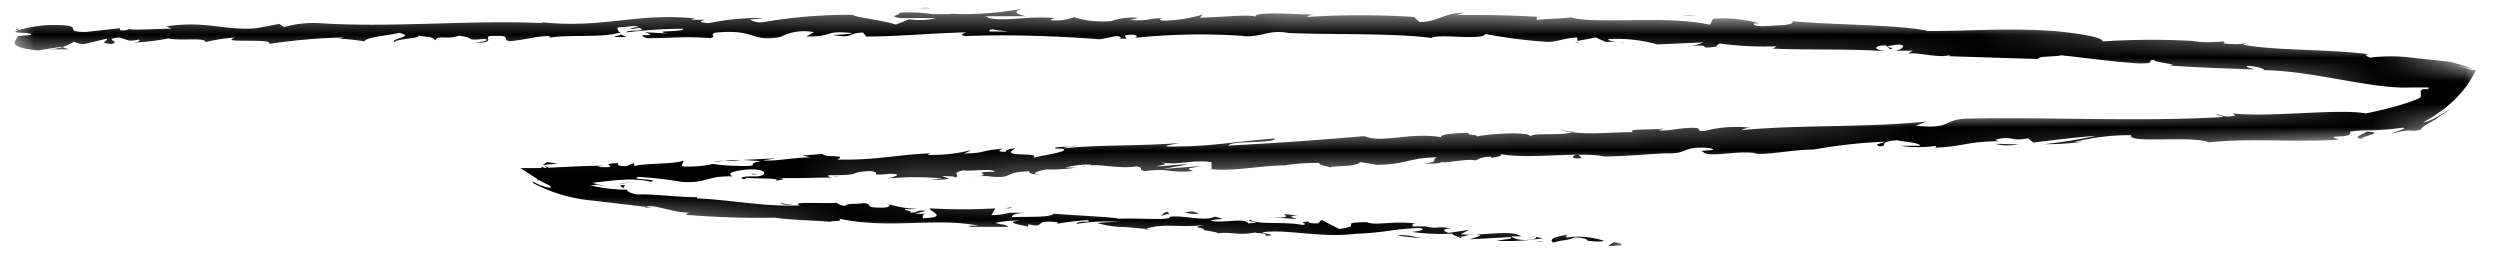 <svg xmlns="http://www.w3.org/2000/svg" fill="none" aria-hidden="true" class="w-[110%] absolute text-aubergine dark:text-aubergine-25 -translate-x-1/2 pointer-events-none h-[50%] bottom-0 left-1/2 translate-y-[75%]" preserveAspectRatio="none" viewBox="0 0 108 12"><defs><mask id="a"><path stroke="#fff" stroke-width="2" d="M.5 1.5c35.167-.333 106-.3 106 2.5 0 3-90 2.5-90 3.5 0 .8 38.167 2.333 53.5 3" class="Annotation_maskPath__MlwWS" pathLength="100"/></mask></defs><g fill="currentColor" mask="url(#a)"><path d="M70 10.61c.13 0 .06-.14-.28-.14l-.25.15.53-.01ZM67.73 10.14c-.41.06-.88.17-.63.34.41-.13.5-.06.94-.22.34 0 .59.09.53.14.12 0 .53.08.72 0a3.54 3.54 0 0 0-1.59-.14c-.13-.05 0-.09.03-.12ZM32.67 7.52a.56.56 0 0 0-.23 0c.14.03.26.01.23 0ZM36.21 7.61H36a.49.49 0 0 0 .21 0ZM34.29 8.86l-.55-.08c-.04.06.26.06.55.08ZM43.42 9h.17a.59.59 0 0 0 .14-.06l-.31.06ZM50.44 9.15c-.16 0-.22.13-.28.19a.72.72 0 0 1 .35-.09s-.02-.06-.07-.1ZM38.41 8.86a.15.15 0 0 0-.06-.05s.02.04.06.05ZM.68 1.29h.11v-.08l-.11.08ZM42.69 7.63c-.19.02-.1.01 0 0ZM102.2 6c-.7 0 1.1-.3 0-.31.16.02-.87.31 0 .31ZM62.92 10.28h-.28c.093.01.187.01.28 0ZM57.62 7.17l-.16-.05s.04.03.16.05ZM63.38 6.83c.136.02.274.02.41 0h-.06a.93.93 0 0 1-.35 0ZM27.08 1.6a1.06 1.06 0 0 1-.28-.13c.09.1-.8.14.28.13ZM63.1 10.23a.26.26 0 0 1-.18.05h.2s.02-.04-.02-.05ZM70.18 1.83H70c.06.01.12.01.18 0ZM67.39 5.62c.176.048.358.074.54.08h.11l-.65-.08Z"/><path d="M20.51 1.85c.91 0 .43-.19.62-.29 1.09-.06.5.13.87.22.68-.05 1.2-.23 1.71-.22 0 0 .13 0 0 .08.71-.16 2.12 0 3-.21a.32.32 0 0 1 .11 0c-.14-.09-.16-.19-.13-.25.41 0 .75-.12.91 0a.68.68 0 0 0-.39.08l.43-.05c.38.17-.59.06-.58.19.81-.102 1.624-.155 2.44-.16.13.16-1.5.06-.64.21l-1-.06c.76.26-.6 0 .09.26 1.3 0 1.46-.09 2.75 0 .3-.1-.09-.14.2-.24 1.84-.17 1.45.42 2.81.19a2.19 2.19 0 0 1 1.45-.21l-.33.19c1.26 0 .72-.28 2-.15-.24.08-1 .07-.8.09.85.15.6-.11 1.26-.11l.13.17c1.34 0 2.82-.15 4.3-.18-.08.05-.33.11 0 .16 1.88-.08 4 0 5.8.14l.69-.14c.16 0 .3.07.13.1.7.06 0-.1.37-.15.37-.05.53.08.28.13a26.9 26.9 0 0 1 4.84-.08h-.25c1 .07 1.15-.29 2.09-.14h-.18c2.21.09 4.66 0 6.34.22.33-.2 2.19.13 2.34-.17.882.167 1.774.28 2.67.34.47 0 .71-.17 1.3-.19v.15l.8-.15.42.19h.55c-.22 0-.46-.07-.43-.12a6.29 6.29 0 0 1 2.11.23l2-.09A2.53 2.53 0 0 1 73 2c1.09-.13.2.17 1.19 0-.13 0 .08-.09.1-.12.815.11 1.638.15 2.46.12l-.16.1c1.5.07 3.17 0 4.87.11-.61-.08-.46-.25 0-.25l.2.17c.32-.09-.52-.08.14-.18.66-.1.42.2.06.24h.77s-.14.07-.19.13c.32-.09 1.32.21 1.78.06v.05l3.83.12c0-.14.57-.08 1-.16 1 .1 2.12.27 3.34.35.86 0 .26-.1.65-.16 0 .13 1.27.21.63.25 1.46.09 1.87.11 3.72.17-.2-.07-.42-.11-.3-.15.34 0 .76.12.7.18h-.09c2.09 0 4.74.82 6.41.75h.77c.1 0 0 .07 0 .07h-.07c-.07 0-.22 0-.23.08-.01.08 0 .16 0 .23s-.12.11-.49.25c-.619.202-1.25.366-1.89.49-1.12-.22-4.14.18-5.74 0l.1.09c-.41.1-.5 0-.81-.05 0 .07.45.07.2.12-3.49.2-7.21 0-10.8.06-1.31 0-.73.48-2.38.31l.46-.18c-2.64.27-5.4.13-8 .37a.77.77 0 0 1 .4-.1 5.36 5.36 0 0 0-2 .14c-.41 0-.1-.09-.35-.13-.55-.06-1.37.19-1.66.08 0 0 .15 0 .25-.06-.36.07-1.67 0-1.32.16-1 0-1.86.11-2.63 0-.5.17-1.67 0-1.82.19.06-.22-1.71-.14-2.32 0 .2-.08-.53-.06-.3-.16-.7 0-1.34.08-1.21.19-1.3-.24-2.59.28-3.33-.05-2.07.18-4 .31-5.87.41.06-.23 2.07-.08 2-.31-1.77.14-2.79.36-4.55.35-.46 0 .25-.11.41-.15-1.77.14-3.43.06-5 .23a1 1 0 0 1 .33-.07c-.31 0-.72 0-.68.08h.3c.5.13-1.23.34-1.28.42.52-.31-1.56 0-.73-.43-.21 0-.46.08-.41.15-.31 0-.41-.05-.1-.14-1.11.09-.71.19-1.72.21 0 0 .2-.07.3-.14a7 7 0 0 1-1.87.2c.05 0 0-.06.21-.07-1.47.05-2.5.32-4.11.27.47-.23-.54-.06-.63-.24l-.87.07.35.08c-.76 0-1.42.17-2.07.13l.56-.09-1.42.07.8.05c-.76.11.09.23-.92.21.21 0-.75 0-1.15-.09a5 5 0 0 1-1.32.11c-.14-.06.11-.21 0-.25-.37.17-1.77.09-2.24.27.16 0 .16-.14.11-.16l-.31.13c-.35 0-.4-.05-.34-.13-1.06 0 .34.23-.92.16a1.93 1.93 0 0 1 .26-.05c-1 0-1.94.08-2.86.1h-.72l.59.38c.219.146.45.273.69.38.13.15-.12.08-.37 0s-.49-.29-.34-.1a6.75 6.75 0 0 0 2.6.75l2.52.3h-.3c.25-.24 1.18.26 2 .21-.2 0-.27.12-.22.1 1.33.111 2.666.151 4 .12h-.21c.64.1 1.71.12 2.41.18.21-.06.62 0 .38-.14 2.15.48 4.14-.06 6.05.31-.23 0-.55 0-.36.05h1.64c-.13-.12-.22-.07-.56-.17a4.39 4.39 0 0 1 1.08-.1c-.74.06 0 .19.32.26 0 0 .06-.07 0-.11.85.22.15-.23 1.31-.07l-.06.06c.446-.08.897-.134 1.35-.16.2.13-.46 0-.49.16a8.22 8.22 0 0 1 1.9-.08c-.28 0-.68 0-1 .05.394.11.8.167 1.21.17l1.12.1h-.29c.84-.33 1.69 0 2.81-.24-1.09.2-.18.12-.26.27.28.05.71.11.59.15.53-.11.88.11 1.63-.05 0 .05.56 0 .44.14.68 0-.16-.09-.1-.15 1.06-.14 2.48.26 4 .07 1.32-.05 1.56-.21 2.78-.25.41.09-.34.17-.34.17a8.997 8.997 0 0 0 1.79.07c-.13 0 0 .07.18.14.5 0 .35-.17 1-.07a2 2 0 0 1-.51.18l1.8-.1c.15.09-.38.11-.6.16a9.585 9.585 0 0 0 2-.11l-.44-.08c.25 0 .13.13-.06.14-.59.07-.84-.09-.87-.14h.43c-.43-.31-1.75 0-2.62-.09l.37-.19-.9.13c-.19-.06-.32-.18.12-.19-.63-.13-.56.05-1.1-.09-.06 0 0 0 0 0h-.61c.12 0-.1-.15.28-.11-1.1-.16-1.79.1-2.2-.07h.1c-1.53 0-.16.15-1.31.29l-.76-.39-.15.15c-.16 0-.47 0-.41-.09-.59.09.09.07-.25.16-.75-.16-2.09 0-2.26-.23-.27.11.72.1-.09.16-.22-.26-.94 0-1.63-.11.22-.13.87 0 .18-.18-.42.22-1.35-.07-1.93 0 0 .18-1.28.05-2.26.09.06-.06-1.85-.14-2.76-.22-.18.18-1.12.12-1.81.15 0-.11.15-.15.53-.19h-.65a2.54 2.54 0 0 1-.77.1L43 9a24.18 24.18 0 0 1-2.83 0c-.06.13.87.38-.3.43 0-.07-.08-.19.22-.21a2.28 2.28 0 0 1-.55 0l.47-.11c-.51-.06-.27.09-.67.07 0-.1-.3-.08-.24-.16.17.021.34.021.51 0a4.48 4.48 0 0 1-1.18-.19c0 .06 0 .14-.34.14-.85 0-.29-.13-.78-.2-.21.06-.76 0-.78.12a.64.64 0 0 1-.39-.13c-.44.05-2.07-.07-1.58.11-1.46.08-3-.24-4.45-.3v-.05c-.87 0-1.91-.15-2.53-.12-.26 0-.58-.17-.47-.21A6.24 6.24 0 0 1 25.49 8c.66 0-.2-.12.68.06a15.631 15.631 0 0 0-1.88-.43c.33 0-.55-.33-.79-.5.126.12.264.226.41.32a2.14 2.14 0 0 1-.5-.26l-.2.6h.62l-.21.17c1.76.16 3.15-.42 4.49-.11.47-.13-.95-.06-.54-.21.64.04 1.277.114 1.91.22 1.1.06 1-.27 2.18-.24-.15-.05-.29-.21.57-.29.86-.08 1 .23.49.29h-.28c-.26 0-.6.06-.28.12l.1-.06c.4.05 1.51 0 1.25.12.61-.07.26-.11-.19-.13 1 .06 1.62 0 2.68 0-.17 0-.32-.1-.16-.1 1.57 0 .69-.13 1.75-.18.6.07-.21.22.85.12.65 0 .14.15-.11.2a12.59 12.59 0 0 1 2.37 0l-.51.06c.3 0 .55 0 .81-.05l-.3-.11c.3 0 .56 0 .55.06.31-.09-.24-.19.37-.31.4.05 1.22-.1 1.36.06-1.26 0 .15.15-.92.2.253-.02.507-.02.76 0h-.13c1.21.11.55-.19 1.8-.22-.15.09.3.16.5.14-.5 0-.25-.14.21-.22a7.16 7.16 0 0 0 1.29-.08h-.48a4.14 4.14 0 0 1 1.12-.13c0 .07-.5.06-.3.08.61-.17 1.4.13 2.26 0 .4.05 0 .17.4.2 1-.14 1 .1 2.06 0-.29-.12-.34-.09.37-.22l-1.67.13 1.07-.2c-.51 0-1.06.1-1.37.08.51-.11.46-.07.22-.17.69.16 1.36-.14 2.17 0v.3c1.2.1 2.13-.2 3.69-.17h-.5a8.7 8.7 0 0 1 1.46-.1c0 .1.28.13.49.19 0-.08 1.14 0 1.28-.23l.7.12c1.26 0 1.43-.32 2.64-.32-.36.12.19.17-.62.27.41 0 .77 0 .77-.07.24.06 1.12-.16 1.5-.07a1.3 1.3 0 0 1 .67-.16v.05s.71-.09.31-.18c1.25.27 3.48-.11 4.57.12.88 0 1.94-.11 2.74-.14h-.15c1.11.06.67-.31 1.93-.23.65.14-.66.1-.26.15.18.32 1.51-.08 2.36.09h-.2c.65.09 1.57-.16 2.63-.17a22.562 22.562 0 0 1 3.1-.34c-.32.13-.46.08-.27.2.46 0-.14-.2.77-.26.3.06 1 .11 1 .24h-.86a5.44 5.44 0 0 0 1.56 0l-.05.08c1.31-.06 1.32-.26 2.74-.28l-.15-.06c.77-.21.65.1 1.42-.07l.23.19c.51-.06 1.78-.23 2.7-.29-.743.16-1.494.28-2.25.36.67.008 1.34-.045 2-.16a3 3 0 0 1-.66.06 9.74 9.74 0 0 1 2.44-.29c-.17.38 2.62 0 3.36.31 1.78-.19 3.52 0 5.62-.11-.77-.27.62 0 .47-.35.239-.035.479-.055.72-.06a9.806 9.806 0 0 0 1.52-.11c.39 0-.45.2-.39.24 1.11-.27.49 0 1.27-.17-.1 0 0-.1.17-.2l.17-.1c.1-.051.196-.108.29-.17.17-.14.42-.27.6-.44a5.202 5.202 0 0 1-.64.4 2.383 2.383 0 0 1-.33.15l-.23.07.26-.16c.107-.057.211-.12.31-.19.17-.14.35-.23.46-.34l.33-.29.26-.28c.183-.203.344-.424.48-.66l.14-.24s.07-.1 0-.12h-.13c-.18-.06-.39-.12-.64-.18l.7.14a8.82 8.82 0 0 0-1-.31l-1.67-.18a7 7 0 0 0-1.79 0c-.13-.05-.3-.16 0-.14-1.81-.24-4.08-.15-5.48-.42l.14-.06a3.53 3.53 0 0 1-1 0s.14-.06 0-.08a6.999 6.999 0 0 1-1.36 0h.39a31.94 31.94 0 0 0-4.24 0c0-.22-1.38-.38-2.08-.45-2.07-.14-3.53 0-5.46 0-1.18-.28-4-.25-5.95-.43.29.05-.06.17-.4.18-.34.01-1.25.12-1.17-.08H76a5.72 5.72 0 0 0-2-.2l-.13.26c-1.88-.43-4.95 0-6-.32-.46.06-1 .05-1.48.11V.72c-1.27-.06-1.9-.08-3.46-.07l.32-.1c-.88 0-1.12.4-1.93.4l-.24-.22a37.36 37.36 0 0 0-4.61 0s.07-.09.32-.1c-.72 0-2.8-.17-2.54.13 0-.19-1.58 0-2.41 0l.13-.14a6 6 0 0 1-1.7.27c-.23 0-.21-.12.1-.08-.77-.08-.6.13-1.54.05l.35-.09a2.78 2.78 0 0 0-1.17.14 4.16 4.16 0 0 1-1.62-.17 2.12 2.12 0 0 1-1 .13c-.06 0 .11-.07.19-.09-1.33-.1-2 .16-2.89 0 0-.05-.08-.07-.15-.08h1.82c-.08 0-.85-.15-.17-.33a14 14 0 0 1-2.69.24h-.11.09a2.9 2.9 0 0 0-.52 0h-.69a6.22 6.22 0 0 0-1.41-.06c0 .14-.52.12 0 .23h1.58a2.9 2.9 0 0 1-1.16.05c-.22.09-.46.19-.59.23-.59-.2-1.71-.3-1.86-.42a22 22 0 0 0-3.88.32.89.89 0 0 1-.56-.12c.194-.01.388-.03.58-.06a10.63 10.63 0 0 0-2.36.22c-.93-.08.52-.17-.76-.14l.18-.06c-2.52-.28-4.09.49-6.88.13a1 1 0 0 1 .33.07c-3.18-.15-6.54.21-9.68 0a4.61 4.61 0 0 0-1.53.17l-.2-.14-.93.18c-1.31.15-2.28-.34-3.95-.07l.22.1c-.6 0-1.9.09-1.8 0a.65.65 0 0 1-.43.06v-.08l-1.47.16c-1.15 0 .17-.31-1.5-.3-.62 0-1.76.26-1.52.31.24.05.64 0 .66.12l-.57.05c-.1.23-.53.48.87.62l1-.16.32.11h-.82A2.2 2.2 0 0 0 3.2 1.8a1 1 0 0 0 .41.11l1-.24c.11.09-.43.19.21.23.45-.11-.43-.2.31-.28.46.1.33.19.87.09.08.06 0 .1-.25.13a10.23 10.23 0 0 0 1.53-.18c.48.12 1.63-.06 1.59.16a7.48 7.48 0 0 1 1.29-.2c-.8.28 1.67 0 1.46.28a24.9 24.9 0 0 1 3.23-.28.72.72 0 0 1-.27.05c.389.013.777.053 1.16.12.08-.19 1-.25 1.51-.37.74.18-.44.23-.21.41 0-.16 1.27-.17 1-.3.57.11.49 0 .78.21.1-.25.52 0 1-.2.81.11.21.23 1.1.14.39.07-.41.17-.41.17Zm23.03-.49h-.77c-.07-.05 0-.1.18-.09-.1.02.33.05.59.09Zm-3.77-1a.81.81 0 0 1 .41 0h-.49a.27.27 0 0 1 .08.02V.36Z"/><path d="M68.19 1.86v-.03l-.16.03h.16ZM44.36 9.69a.32.32 0 0 0 .13 0h-.13ZM48.61 9.81l.6.06-.6-.06ZM51.87 9.94a.14.14 0 0 0 .07-.06l-.07.06ZM46.24 6.32h.13c.3-.05.09-.03-.13 0ZM30.8 7l.5-.08c-.3.08-.49.08-.5.08ZM32 6.94a4.11 4.11 0 0 0-.71 0c.236.015.474.015.71 0ZM66.73 10.43h-.37c.123.02.248.02.37 0ZM61.7 10.2h-.06s.05.03.06 0ZM60.38 10.17a9.69 9.69 0 0 0 1.22.12c-.16.03-.92-.19-1.22-.12ZM54.92 9.39l1.1.07c-.19-.06-.44-.14.06-.14-1.39-.2.28.13-1.16.07ZM51.51 9.24c.59 0 0-.08 0-.11-.35.04-.45.05 0 .11ZM26.91 8.15 27 8c-.47 0 0 .09-.09.15ZM24.09 7.07 23.64 7l-.21.13.66-.06ZM26.9 7.91l-.2.03.76-.07-.56.04ZM68.33 6.83l-.15-.15c-.3.03-.36.21.15.15ZM86.21 6.22a2.1 2.1 0 0 0 1 0c-.4.03-.8-.02-1 0ZM72.96.69l.36-.04-.68.03.32.01Z"/></g></svg>